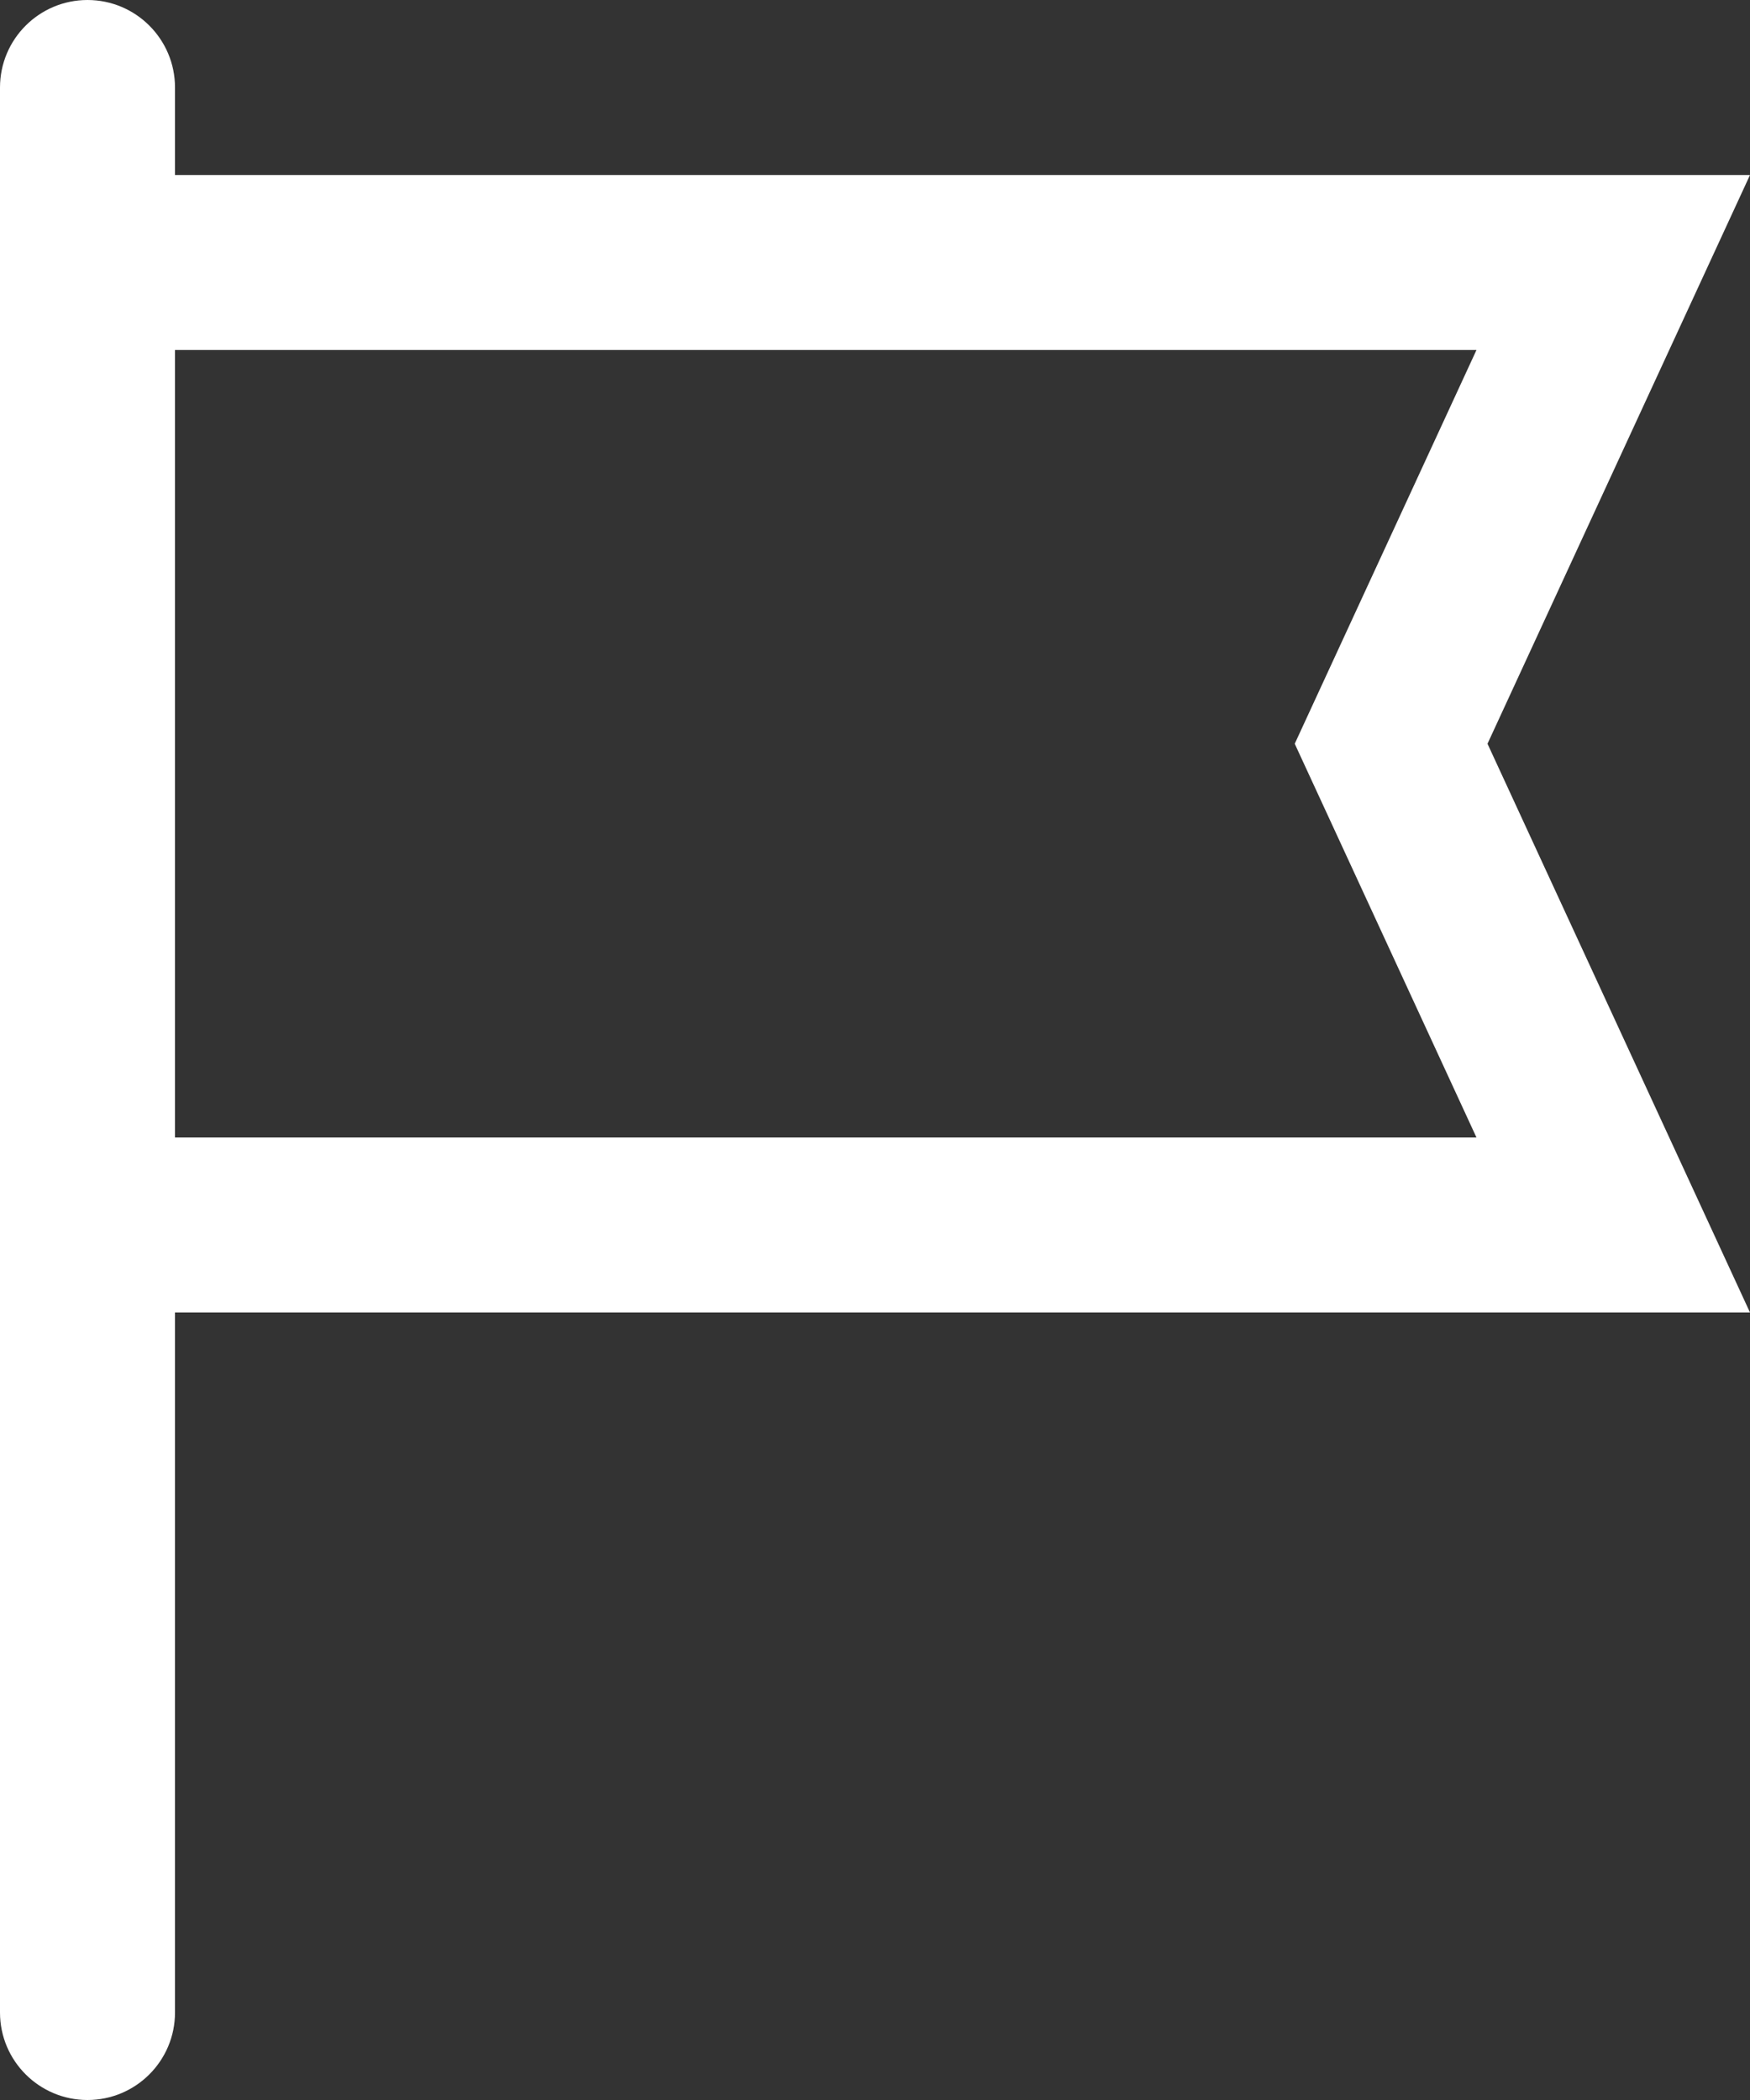<svg width="20" height="24" viewBox="0 0 20 24" fill="none" xmlns="http://www.w3.org/2000/svg">
    <rect x="0" y="0" width="20" height="24" fill="#333333" stroke="none"/>
    <path fill-rule="evenodd" clip-rule="evenodd"
        d="M2 1C2 0.448 1.552 0 1 0C0.448 0 0 0.448 0 1V2V15V23C0 23.552 0.448 24 1 24C1.552 24 2 23.552 2 23L2 15H20L17 8.5L20 2H2V1ZM2 4V13H16.874L14.797 8.5L16.874 4H2Z"
        fill="white" />
</svg>
